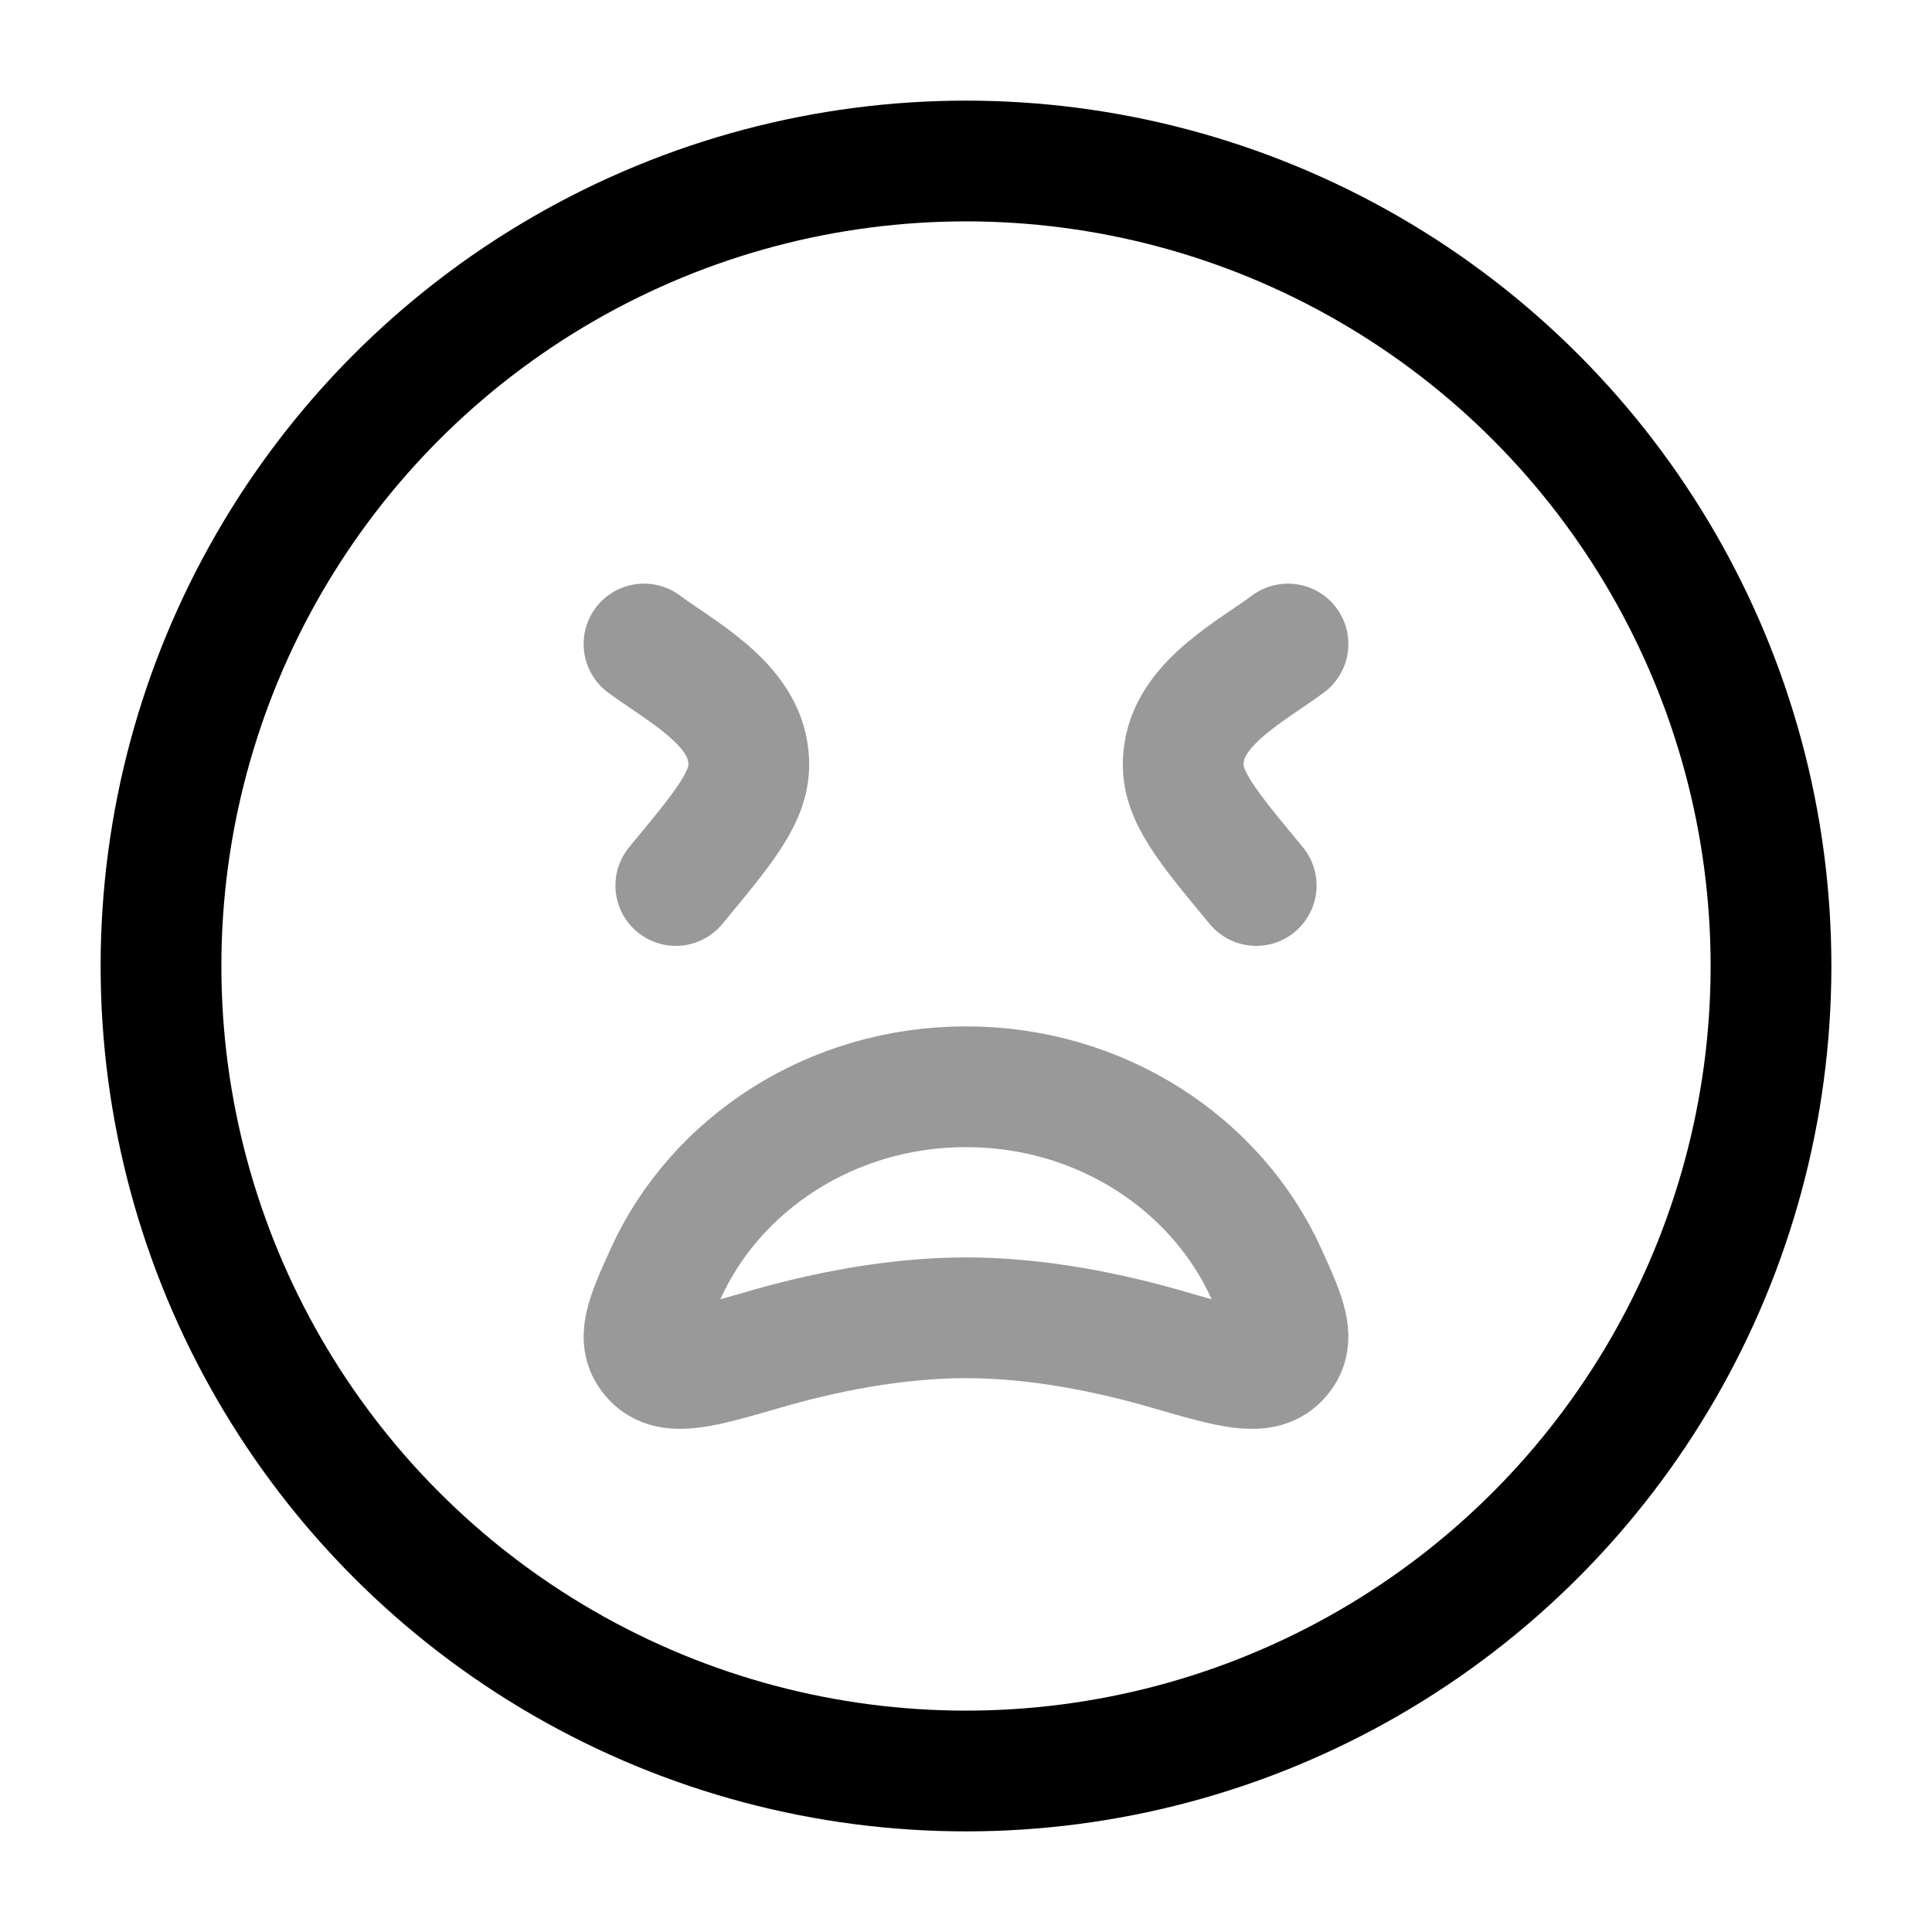 <svg width="24" height="24" viewBox="0 0 24 24" fill="none" xmlns="http://www.w3.org/2000/svg">
<circle cx="12" cy="12" r="10" stroke="currentColor" stroke-width="1.5" stroke-linecap="round" stroke-linejoin="round"/>
<path opacity="0.4" d="M8 8C8.423 8.317 9.192 8.71 9.289 9.341C9.295 9.378 9.299 9.415 9.301 9.452C9.324 9.881 9.014 10.254 8.395 11M16 8C15.577 8.317 14.808 8.71 14.711 9.341C14.705 9.378 14.701 9.415 14.699 9.452C14.676 9.881 14.986 10.254 15.605 11" stroke="currentColor" stroke-width="1.5" stroke-linecap="round" stroke-linejoin="round"/>
<path opacity="0.4" d="M12 13.5C13.673 13.5 15.11 14.456 15.73 15.82C15.98 16.372 16.105 16.648 15.889 16.875C15.672 17.102 15.291 16.991 14.527 16.77C13.804 16.559 12.902 16.37 12 16.37C11.098 16.37 10.196 16.559 9.473 16.77C8.709 16.991 8.328 17.102 8.111 16.875C7.895 16.648 8.02 16.372 8.27 15.82C8.89 14.456 10.327 13.5 12 13.5Z" stroke="currentColor" stroke-width="1.5" stroke-linecap="round" stroke-linejoin="round"/>
</svg>
